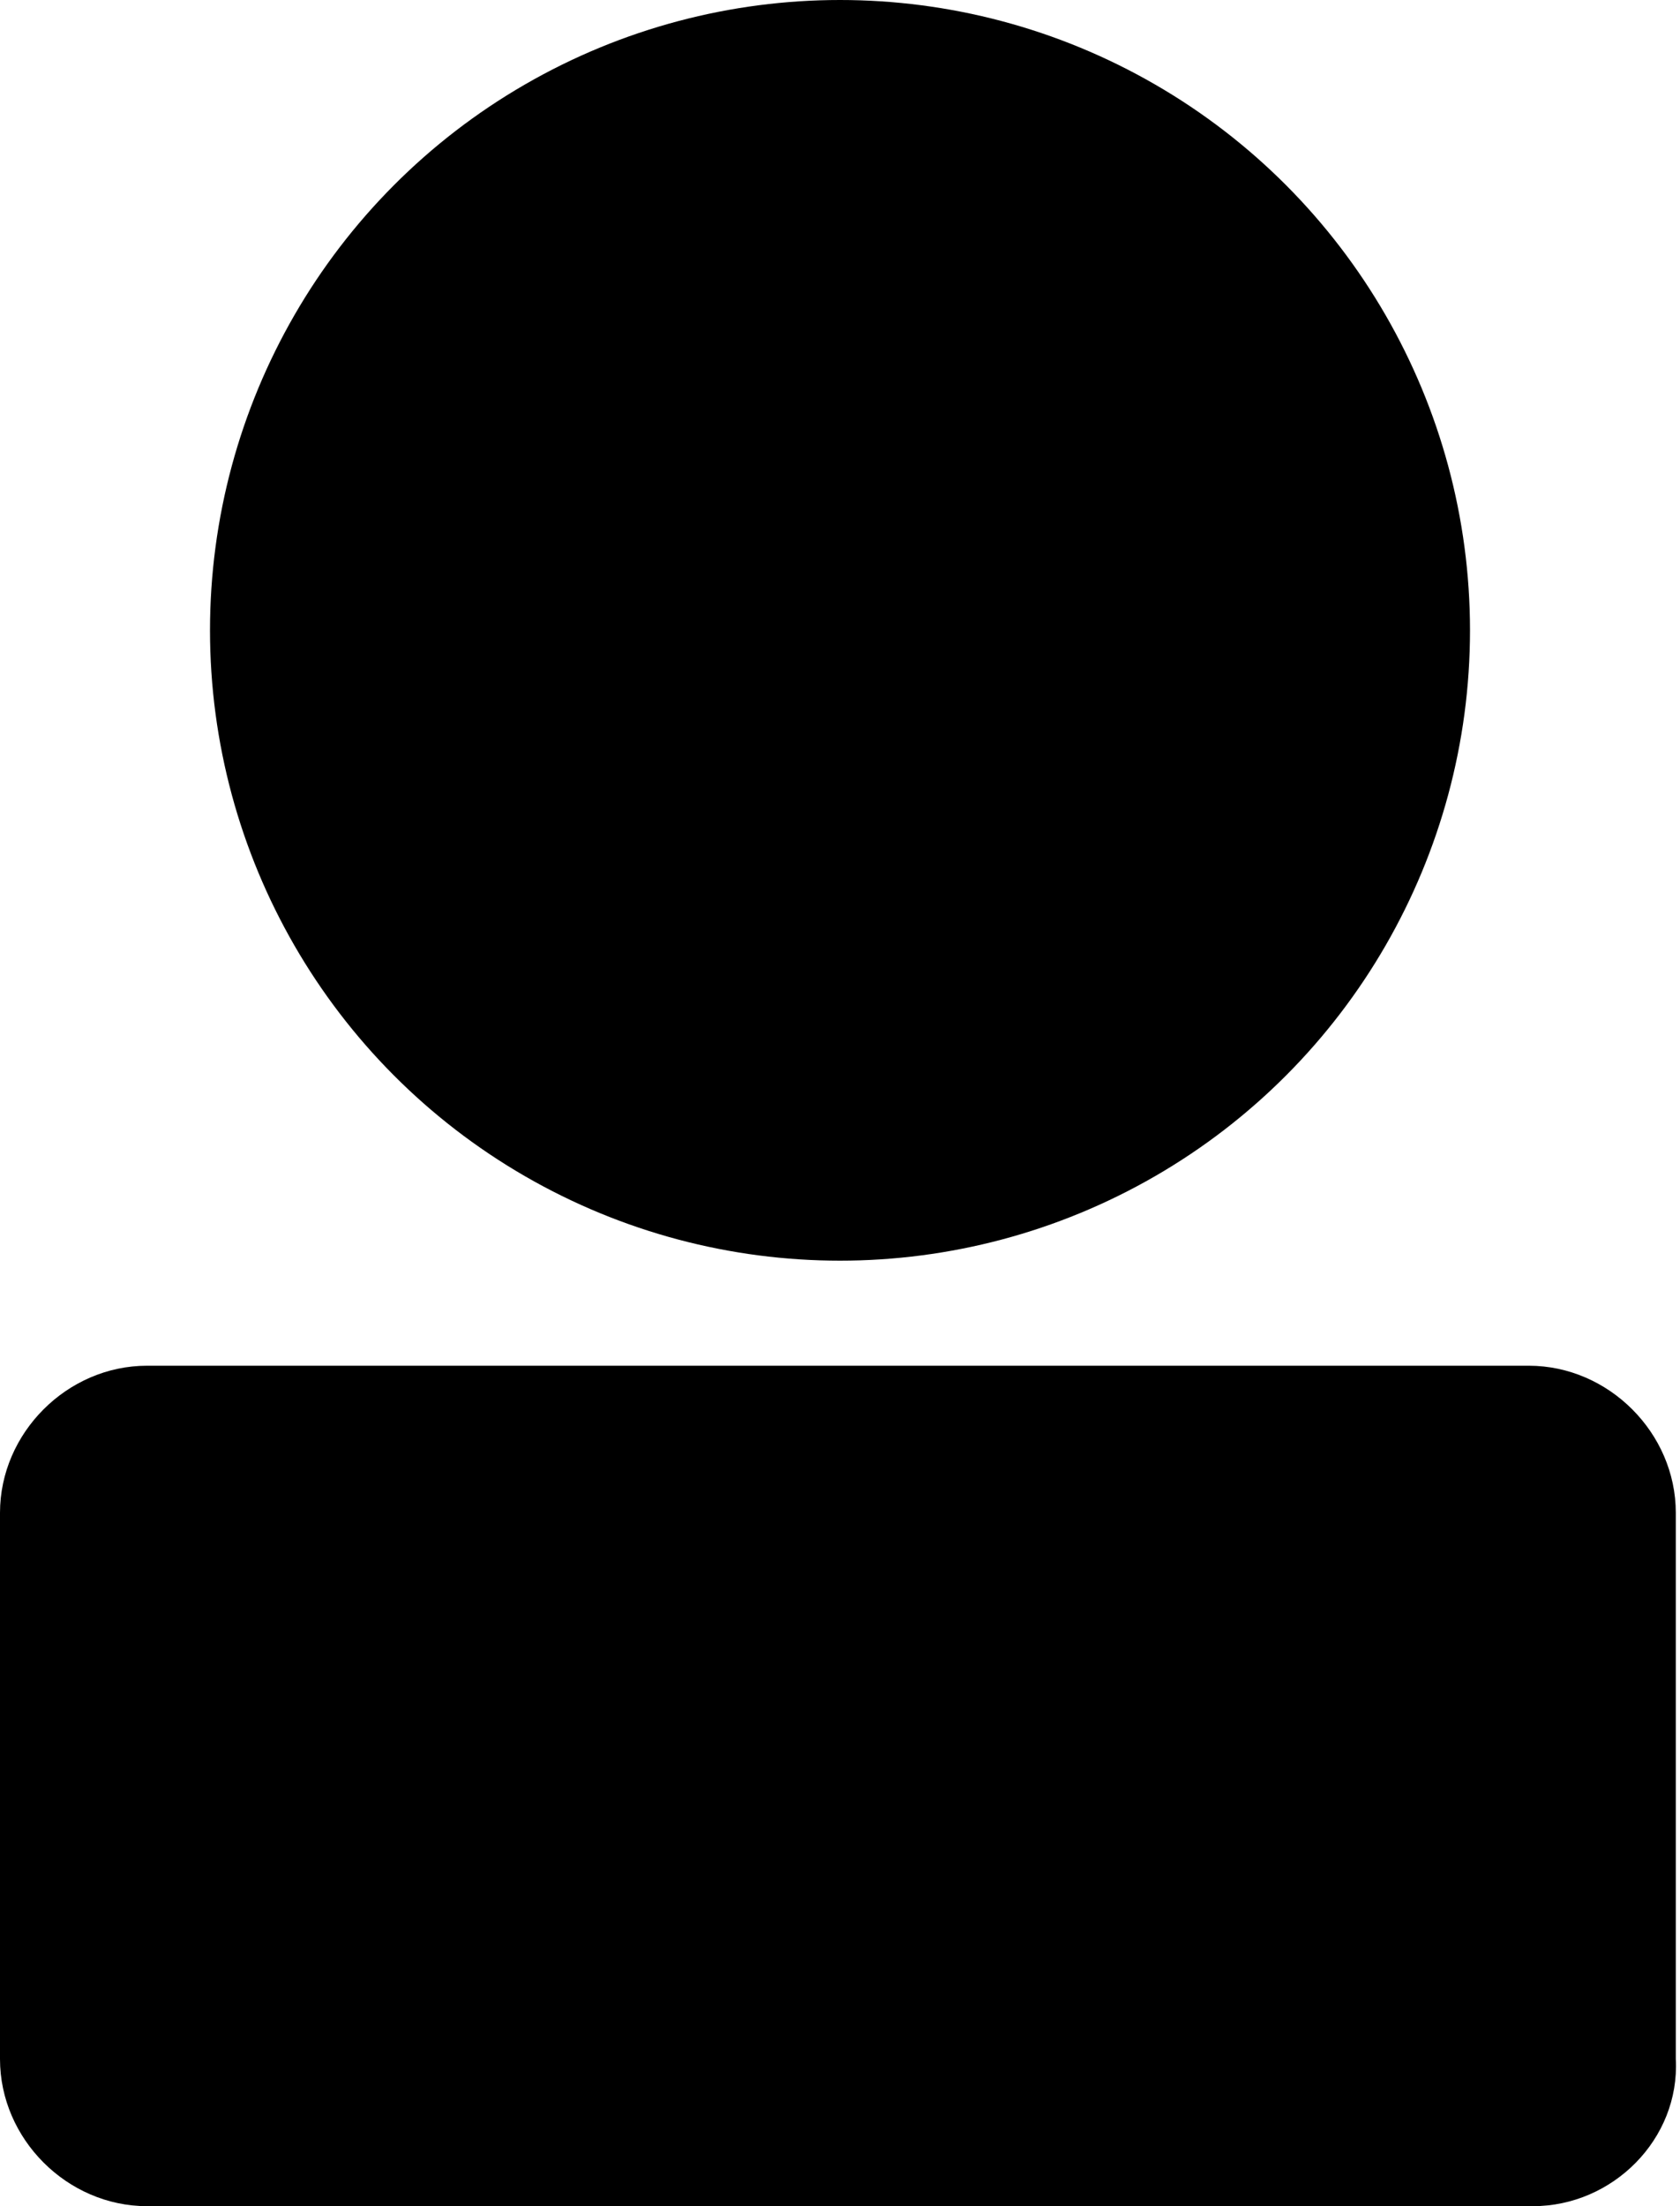 <?xml version="1.0" encoding="utf-8"?>
<!-- Generator: Adobe Illustrator 23.0.6, SVG Export Plug-In . SVG Version: 6.00 Build 0)  -->
<svg version="1.1" id="Layer_1" xmlns="http://www.w3.org/2000/svg" xmlns:xlink="http://www.w3.org/1999/xlink" x="0px" y="0px"
	 viewBox="0 0 40 52.5" style="enable-background:new 0 0 40 52.5;" xml:space="preserve">
<g>
	<circle cx="20" cy="15" r="15"/>
</g>
<path d="M36.5,52.5H3.5C1.6,52.5,0,50.9,0,49V36c0-1.9,1.6-3.5,3.5-3.5h32.9c1.9,0,3.5,1.6,3.5,3.5V49C40,50.9,38.4,52.5,36.5,52.5z
	"/>
</svg>
